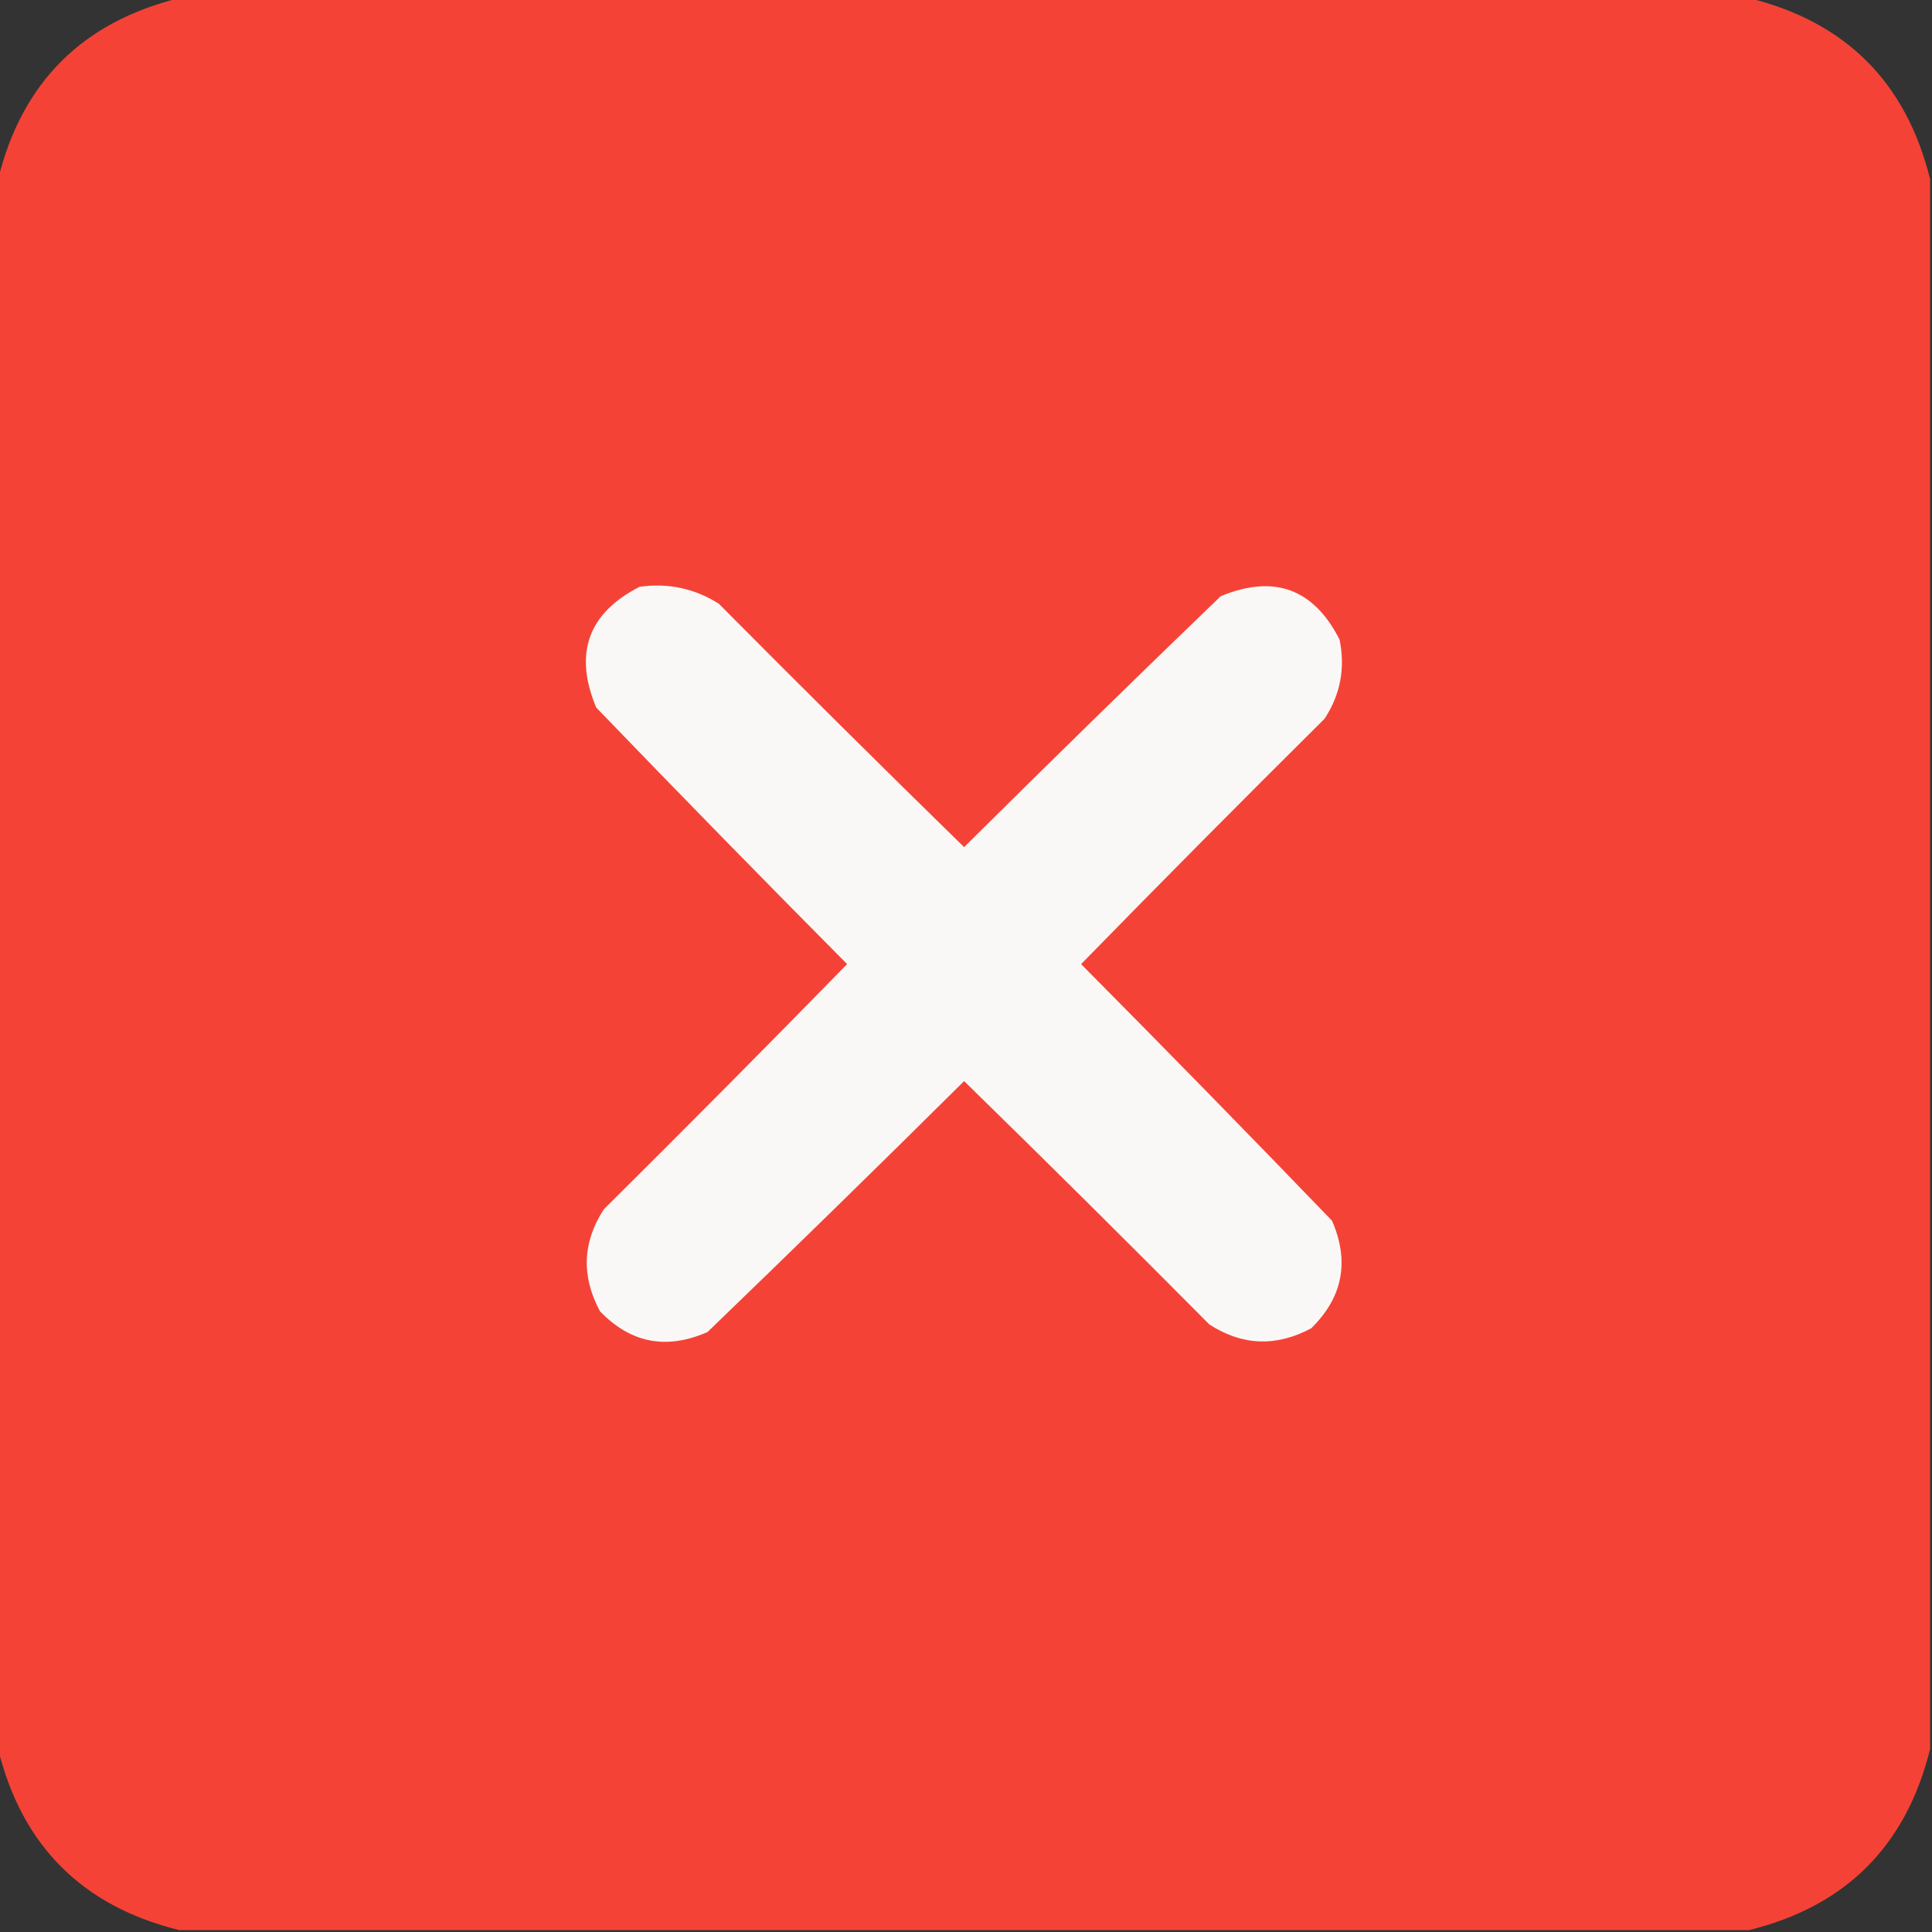 <?xml version="1.0" encoding="UTF-8"?>
<!DOCTYPE svg PUBLIC "-//W3C//DTD SVG 1.1//EN" "http://www.w3.org/Graphics/SVG/1.1/DTD/svg11.dtd">
<svg xmlns="http://www.w3.org/2000/svg" version="1.1" width="512px" height="512px" style="shape-rendering:geometricPrecision; text-rendering:geometricPrecision; image-rendering:optimizeQuality; fill-rule:evenodd; clip-rule:evenodd" xmlns:xlink="http://www.w3.org/1999/xlink">
<rect width="100%" height="100%" fill="#333333" stroke="none"/>
<g><path style="opacity:1" fill="#f44336" d="M 47.5,-0.5 C 186.167,-0.5 324.833,-0.5 463.5,-0.5C 489.14,5.807 505.14,21.807 511.5,47.5C 511.5,186.167 511.5,324.833 511.5,463.5C 505.14,489.193 489.14,505.193 463.5,511.5C 324.833,511.5 186.167,511.5 47.5,511.5C 21.807,505.14 5.807,489.14 -0.5,463.5C -0.5,324.833 -0.5,186.167 -0.5,47.5C 5.807,21.86 21.807,5.86 47.5,-0.5 Z"/></g>
<g><path style="opacity:1" fill="#faf8f7" d="M 169.5,155.5 C 177.124,154.449 184.124,155.949 190.5,160C 212.014,181.681 233.68,203.181 255.5,224.5C 278.014,202.152 300.681,179.985 323.5,158C 337.629,152.152 348.129,155.986 355,169.5C 356.549,177.119 355.216,184.119 351,190.5C 329.319,212.014 307.819,233.68 286.5,255.5C 308.848,278.014 331.015,300.681 353,323.5C 357.686,334.3 355.853,343.8 347.5,352C 338.234,356.977 329.234,356.644 320.5,351C 298.986,329.319 277.32,307.819 255.5,286.5C 232.986,308.848 210.319,331.015 187.5,353C 176.634,357.788 167.134,355.954 159,347.5C 154.023,338.234 154.356,329.234 160,320.5C 181.681,298.986 203.181,277.32 224.5,255.5C 202.152,232.986 179.985,210.319 158,187.5C 152.017,173.158 155.85,162.492 169.5,155.5 Z"/></g>
</svg>
